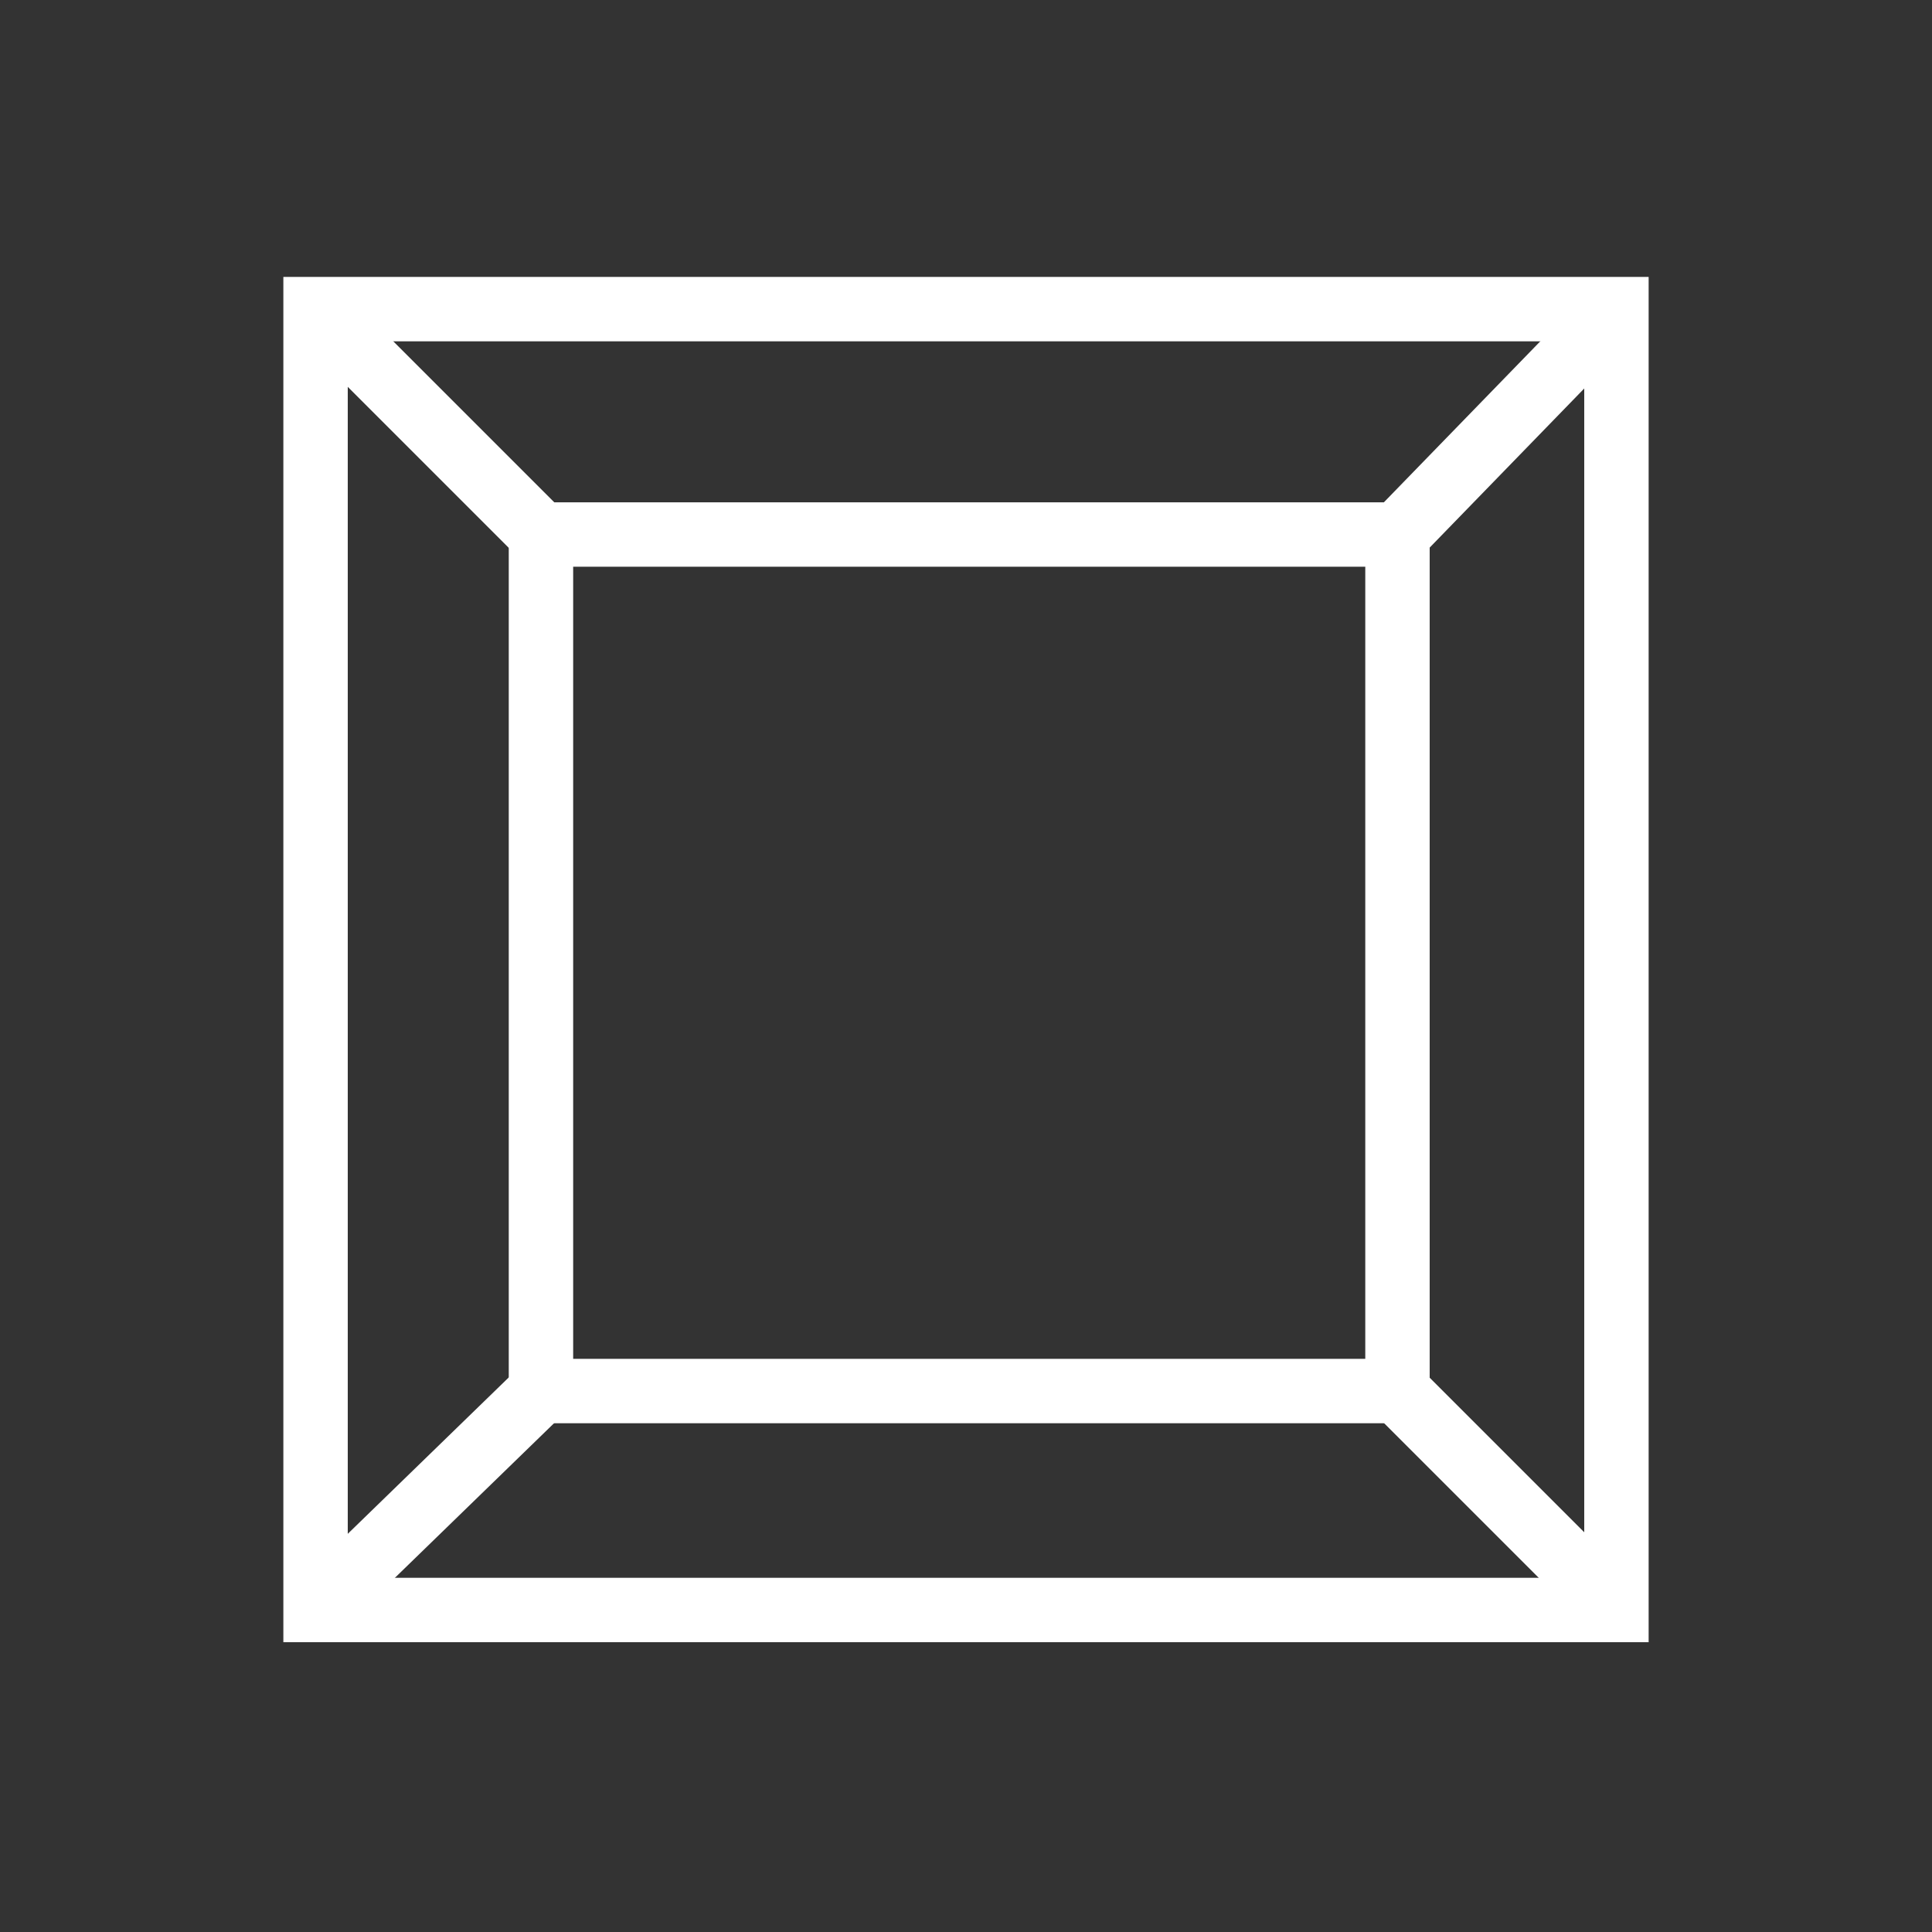 <?xml version="1.0" encoding="utf-8"?>
<!-- Generator: Adobe Illustrator 19.1.0, SVG Export Plug-In . SVG Version: 6.00 Build 0)  -->
<svg version="1.1" id="Layer_1" xmlns="http://www.w3.org/2000/svg" xmlns:xlink="http://www.w3.org/1999/xlink" x="0px" y="0px"
	 viewBox="0 0 30 30" style="enable-background:new 0 0 30 30;" xml:space="preserve">
<rect x="0" y="0" width="30" height="30" fill="#333333" stroke="none"/>
<style type="text/css">
	.st0{fill:none;stroke:#FFFFFF;stroke-miterlimit:10;}
</style>
<rect x="4.9" y="4.8" class="st0" width="20.2" height="20.2"/>
<rect x="8.4" y="8.3" class="st0" width="13.3" height="13.3"/>
<line class="st0" x1="21.7" y1="8.3" x2="25.1" y2="4.8"/>
<line class="st0" x1="8.4" y1="8.3" x2="4.9" y2="4.8"/>
<line class="st0" x1="8.4" y1="21.6" x2="4.9" y2="25"/>
<line class="st0" x1="21.7" y1="21.6" x2="25.1" y2="25"/>
</svg>
